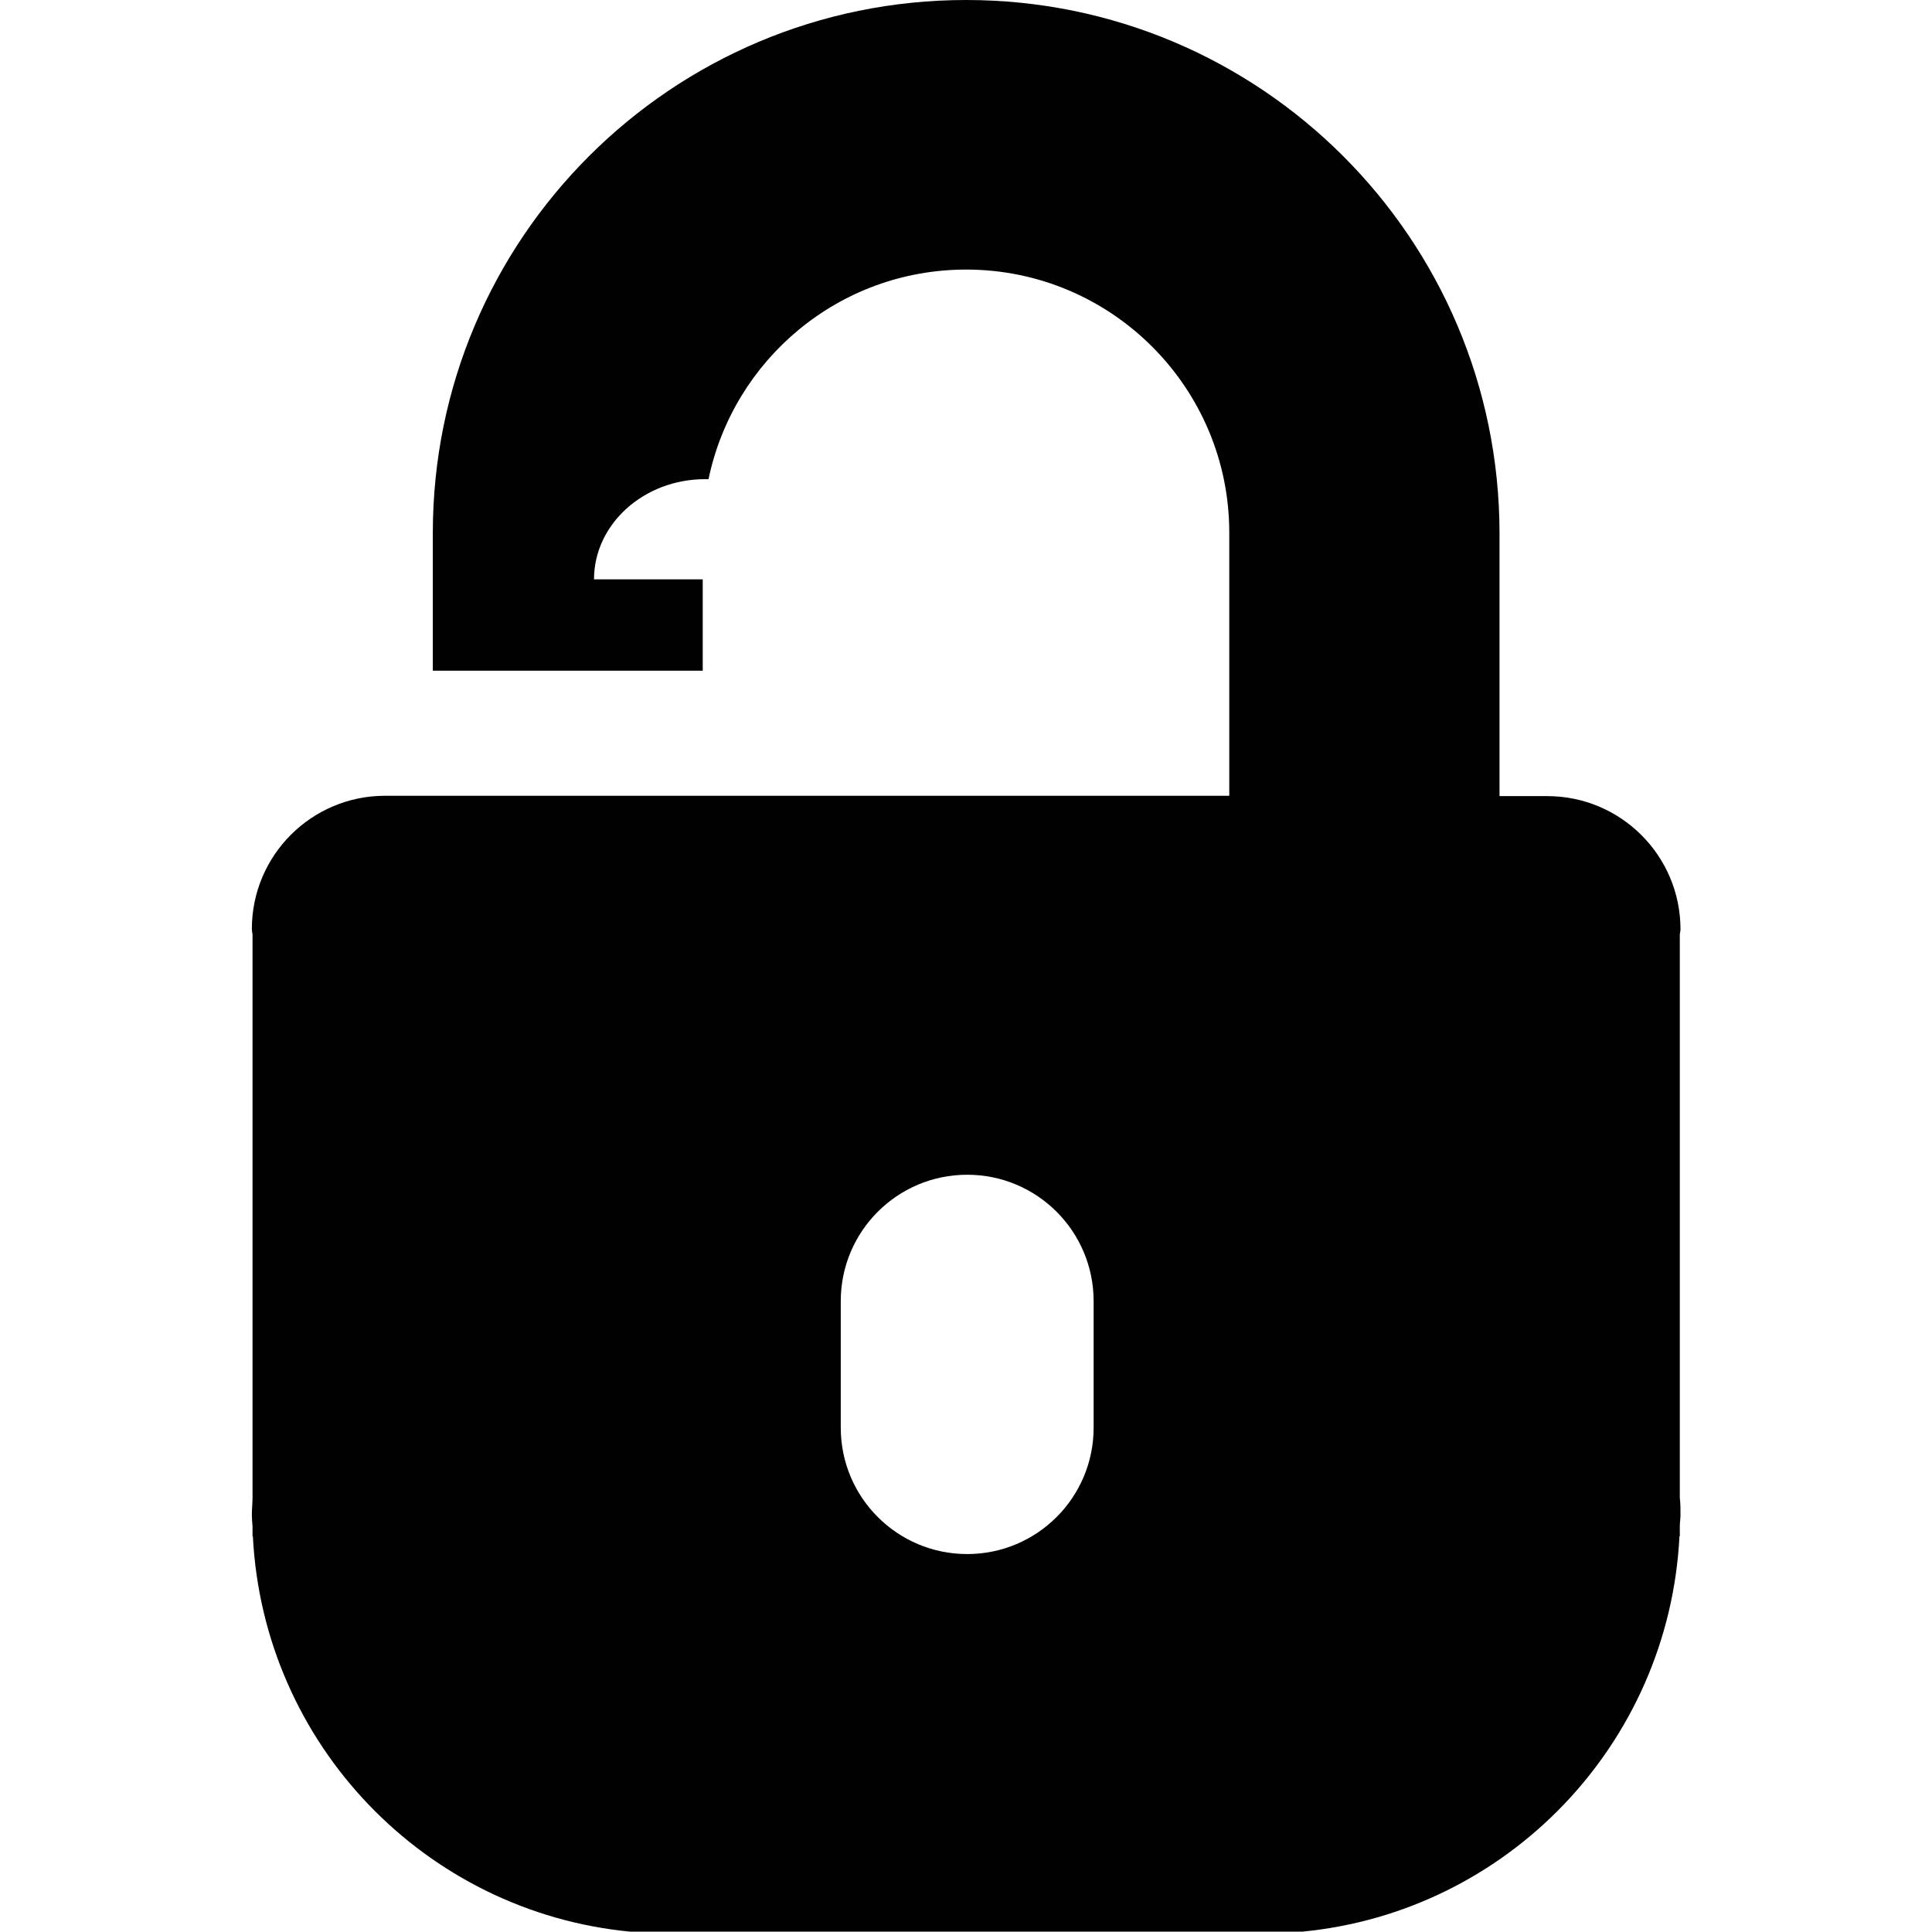 <?xml version="1.0" encoding="UTF-8"?>
<svg id="Layer_2" data-name="Layer 2" xmlns="http://www.w3.org/2000/svg" viewBox="0 0 56.69 56.69">
  <defs>
    <style>
      .cls-1 {
        fill: none;
      }

      .cls-2 {
        fill: #010101;
      }
    </style>
  </defs>
  <g id="Layer_1-2" data-name="Layer 1">
    <g>
      <rect class="cls-1" width="56.69" height="56.69"/>
      <path class="cls-2" d="M49.29,43.96V27.43h0c0-.05,.02-.1,.02-.16,0-2.16-1.75-3.91-3.91-3.91h-1.4v-7.72C43.99,7,36.99,0,28.35,0S12.7,7,12.7,15.64v4.04h7.92v-2.68h-3.19c0-1.62,1.46-2.94,3.26-2.94,.03,0,.07,0,.1,0,.73-3.51,3.83-6.15,7.56-6.15,4.26,0,7.72,3.46,7.72,7.72v7.72H11.3c-2.16,0-3.91,1.75-3.91,3.91,0,.05,.01,.11,.02,.16v16.52c0,.17-.02,.34-.02,.51,0,.11,.01,.22,.02,.34v.29h.01c.31,6.1,5.05,11.02,11.07,11.6h19.72c6.02-.58,10.76-5.5,11.07-11.6h.01v-.29c0-.11,.02-.22,.02-.34,0-.17,0-.34-.02-.51Zm-17.2-2.07c0,2.05-1.66,3.71-3.71,3.71s-3.71-1.66-3.71-3.71v-3.71c0-2.05,1.66-3.71,3.71-3.71s3.71,1.66,3.71,3.71v3.71Z"/>
    </g>
  </g>
</svg>